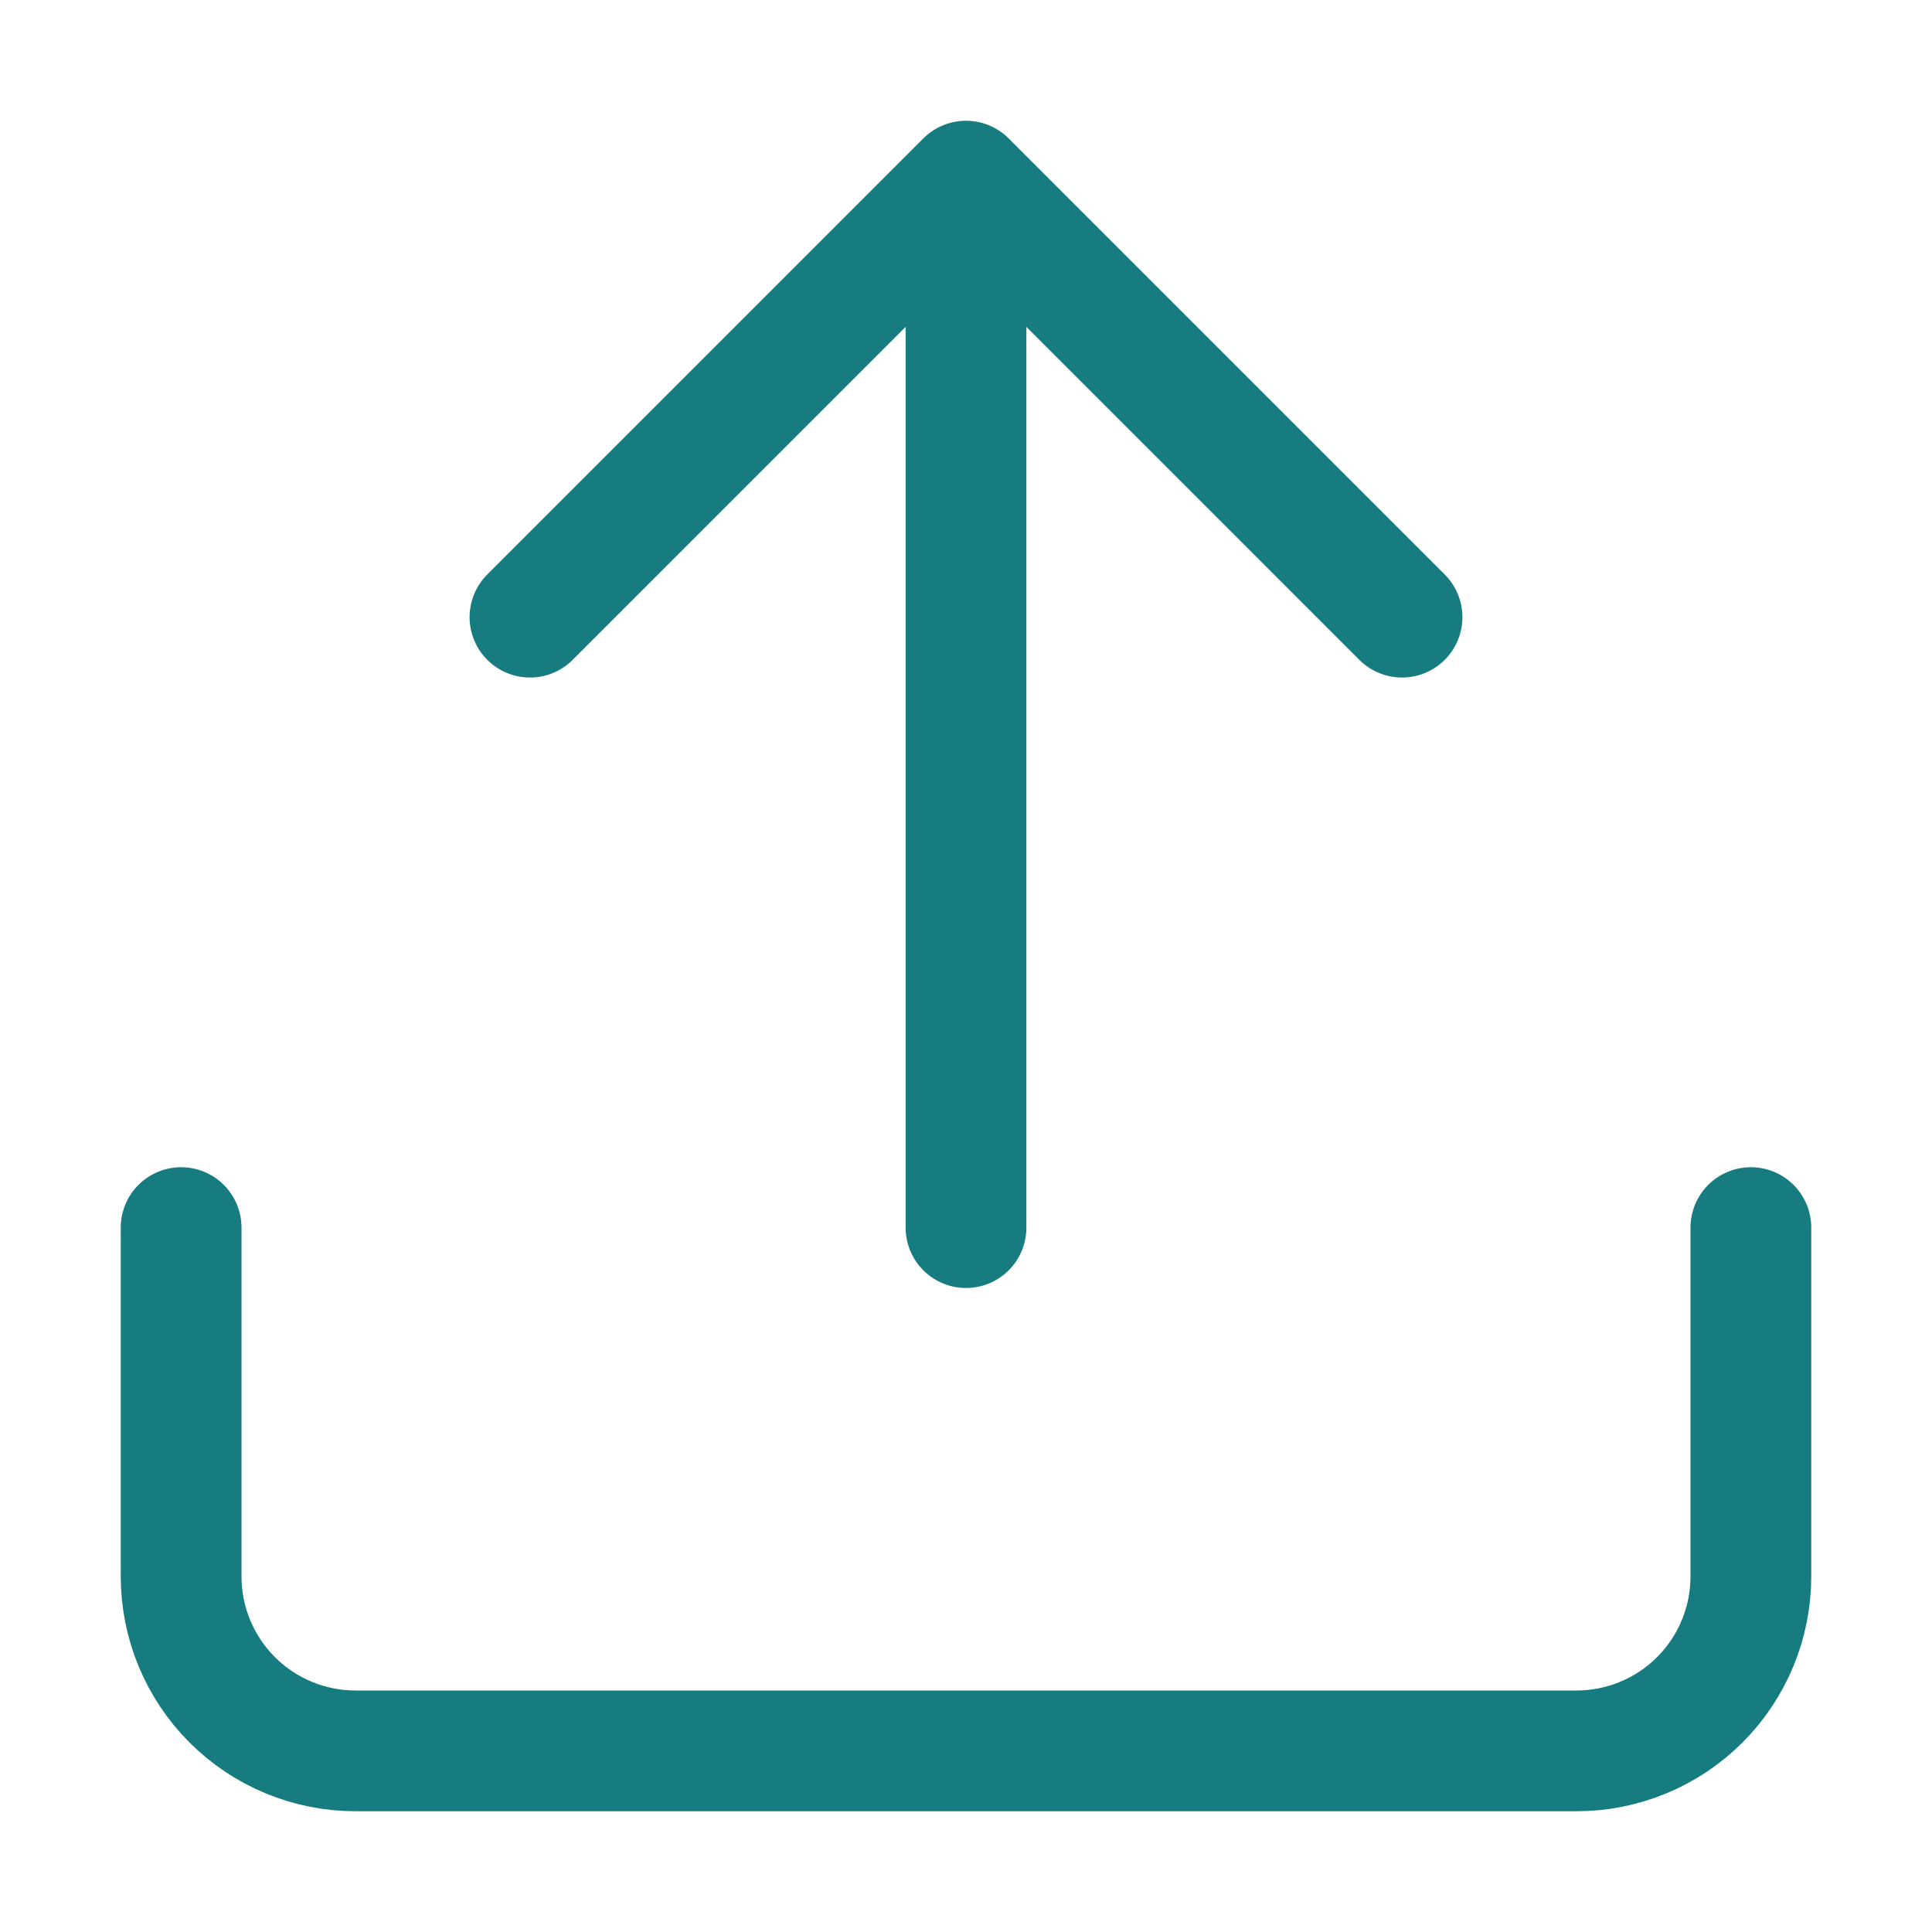 <svg width="32" height="32" viewBox="0 0 32 32" fill="none" xmlns="http://www.w3.org/2000/svg">
<path d="M29 20.333V26.111C29 26.877 28.696 27.612 28.154 28.154C27.612 28.696 26.877 29 26.111 29H5.889C5.123 29 4.388 28.696 3.846 28.154C3.304 27.612 3 26.877 3 26.111V20.333M23.222 10.222L16 3M16 3L8.778 10.222M16 3V20.333" stroke="#167C80" stroke-width="2" stroke-linecap="round" stroke-linejoin="round"/>
</svg>
